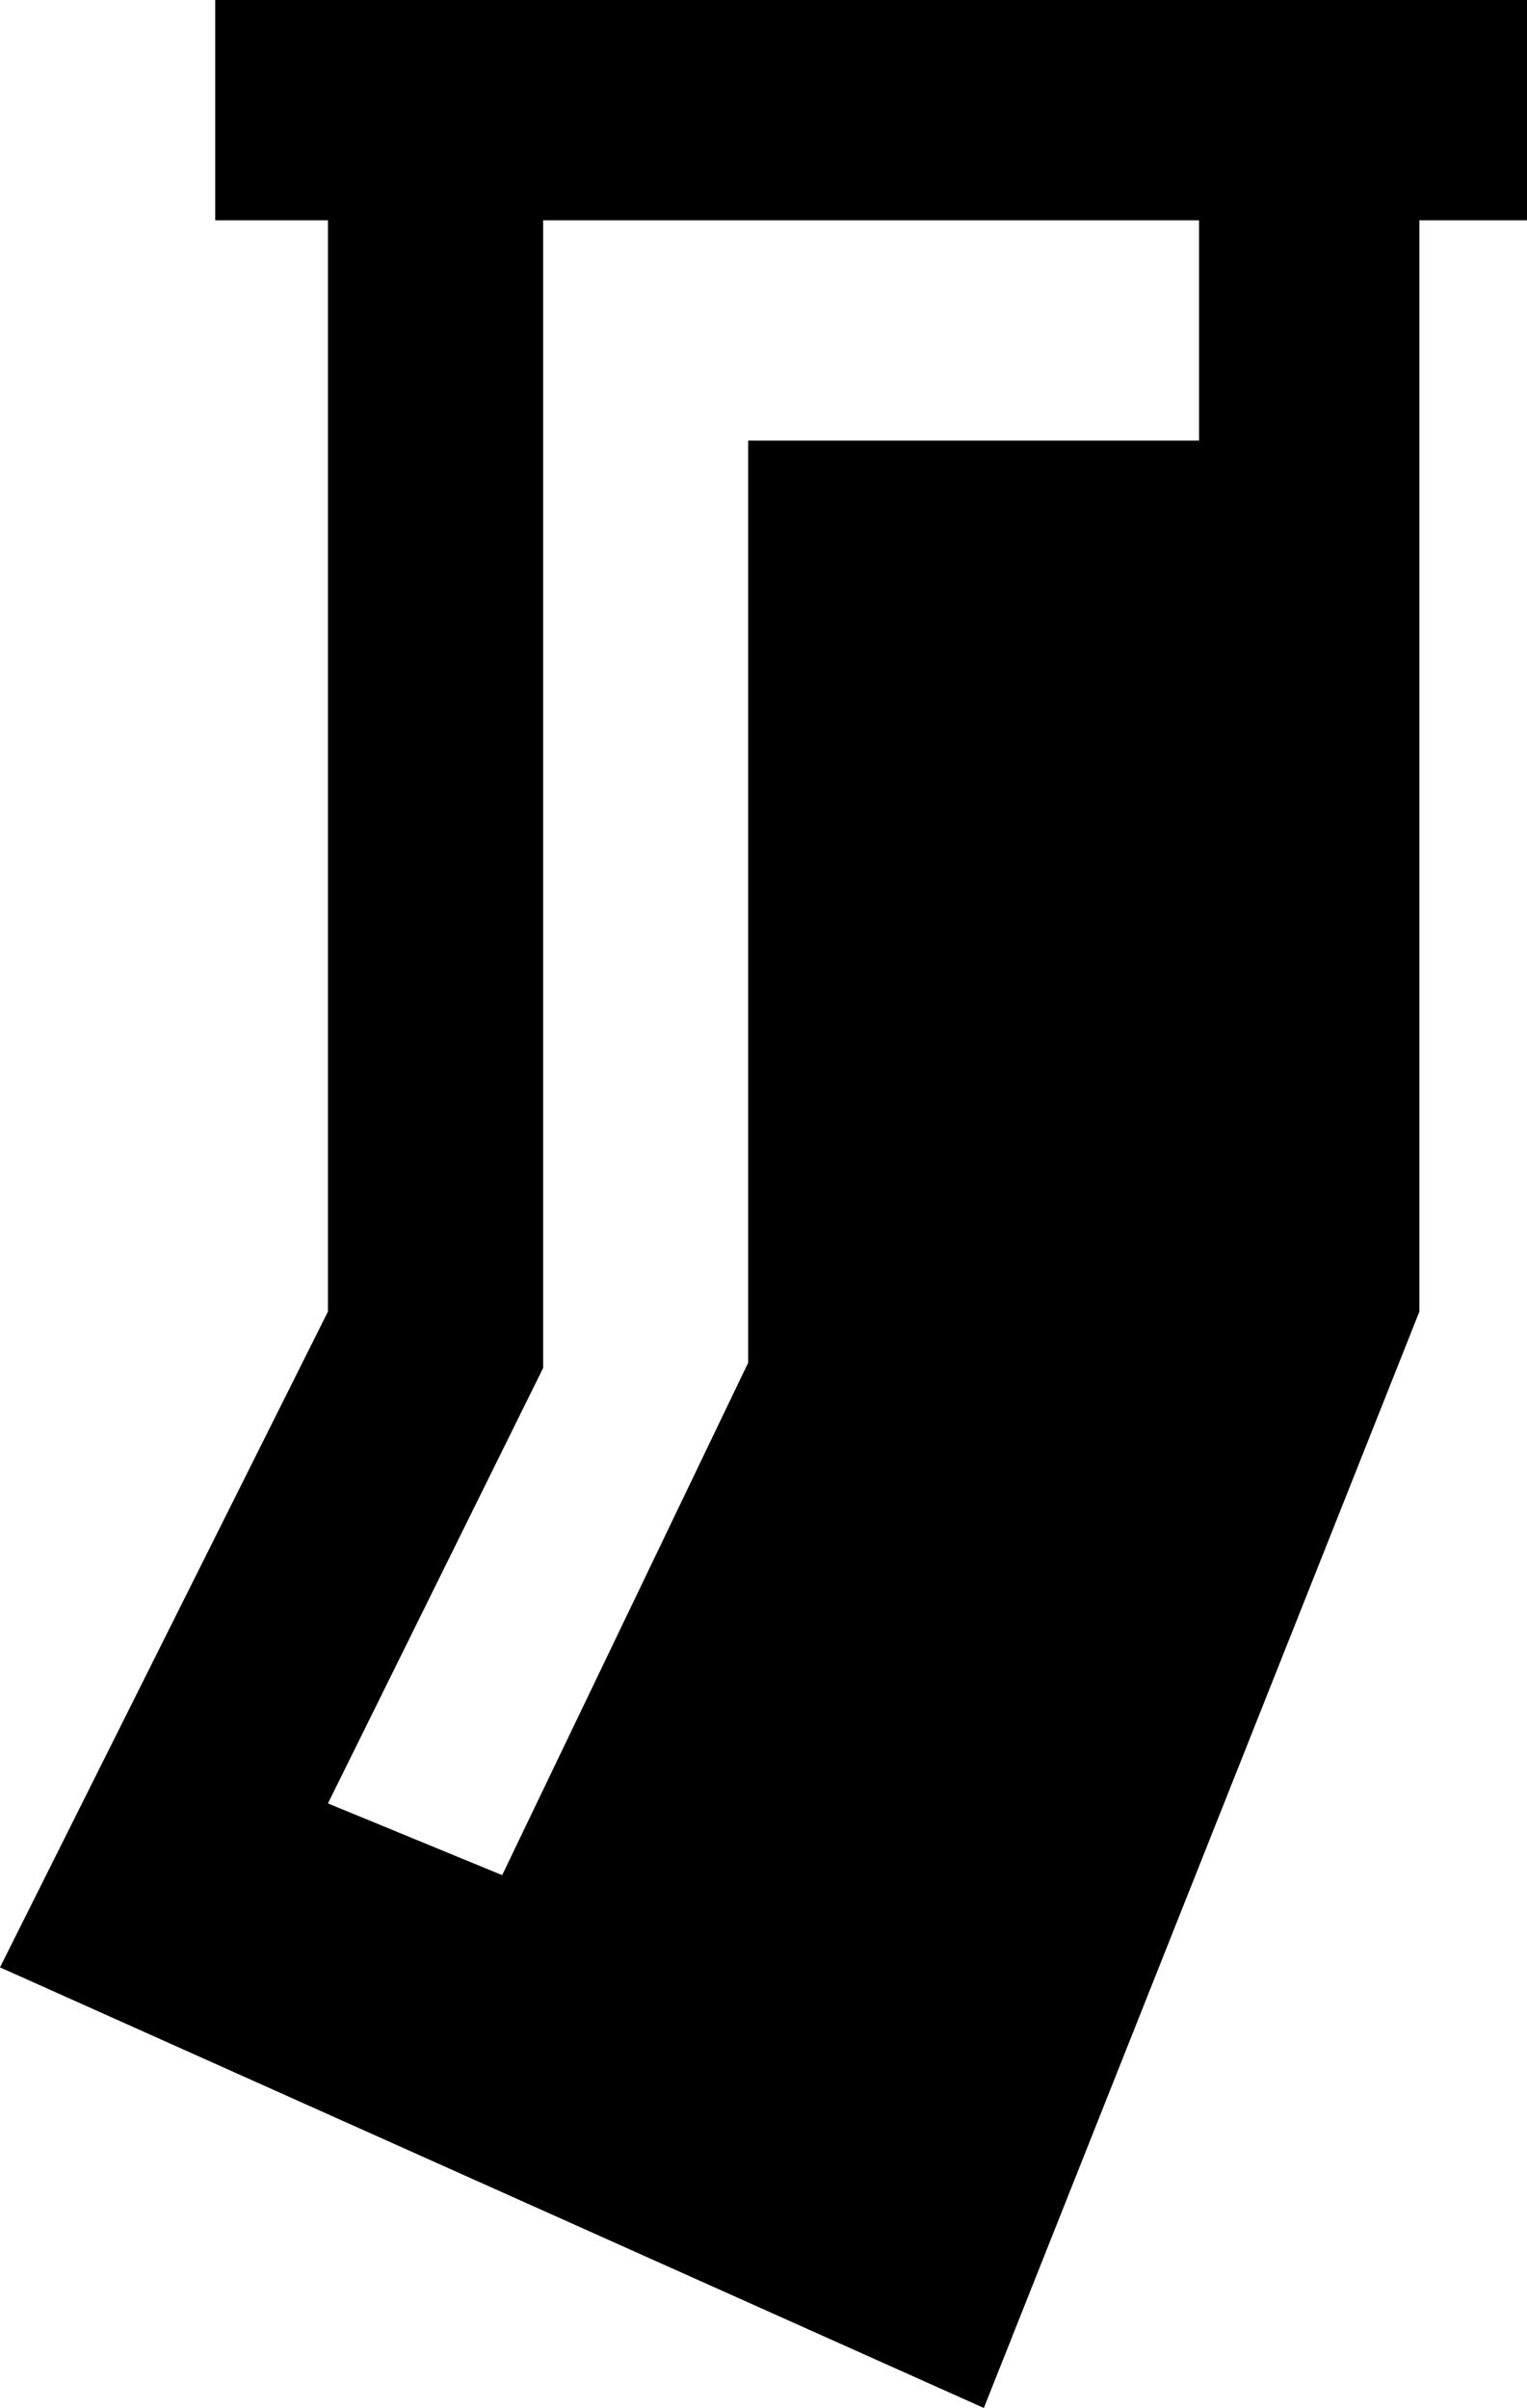 <svg xmlns="http://www.w3.org/2000/svg" viewBox="107 -43 298 470">
      <g transform="scale(1 -1) translate(0 -384)">
        <path d="M149 427V384H171V171L107 43L299 -43L384 171V384H405V427ZM213 384H341V341H253V161L205 61L171 75L213 160Z" />
      </g>
    </svg>